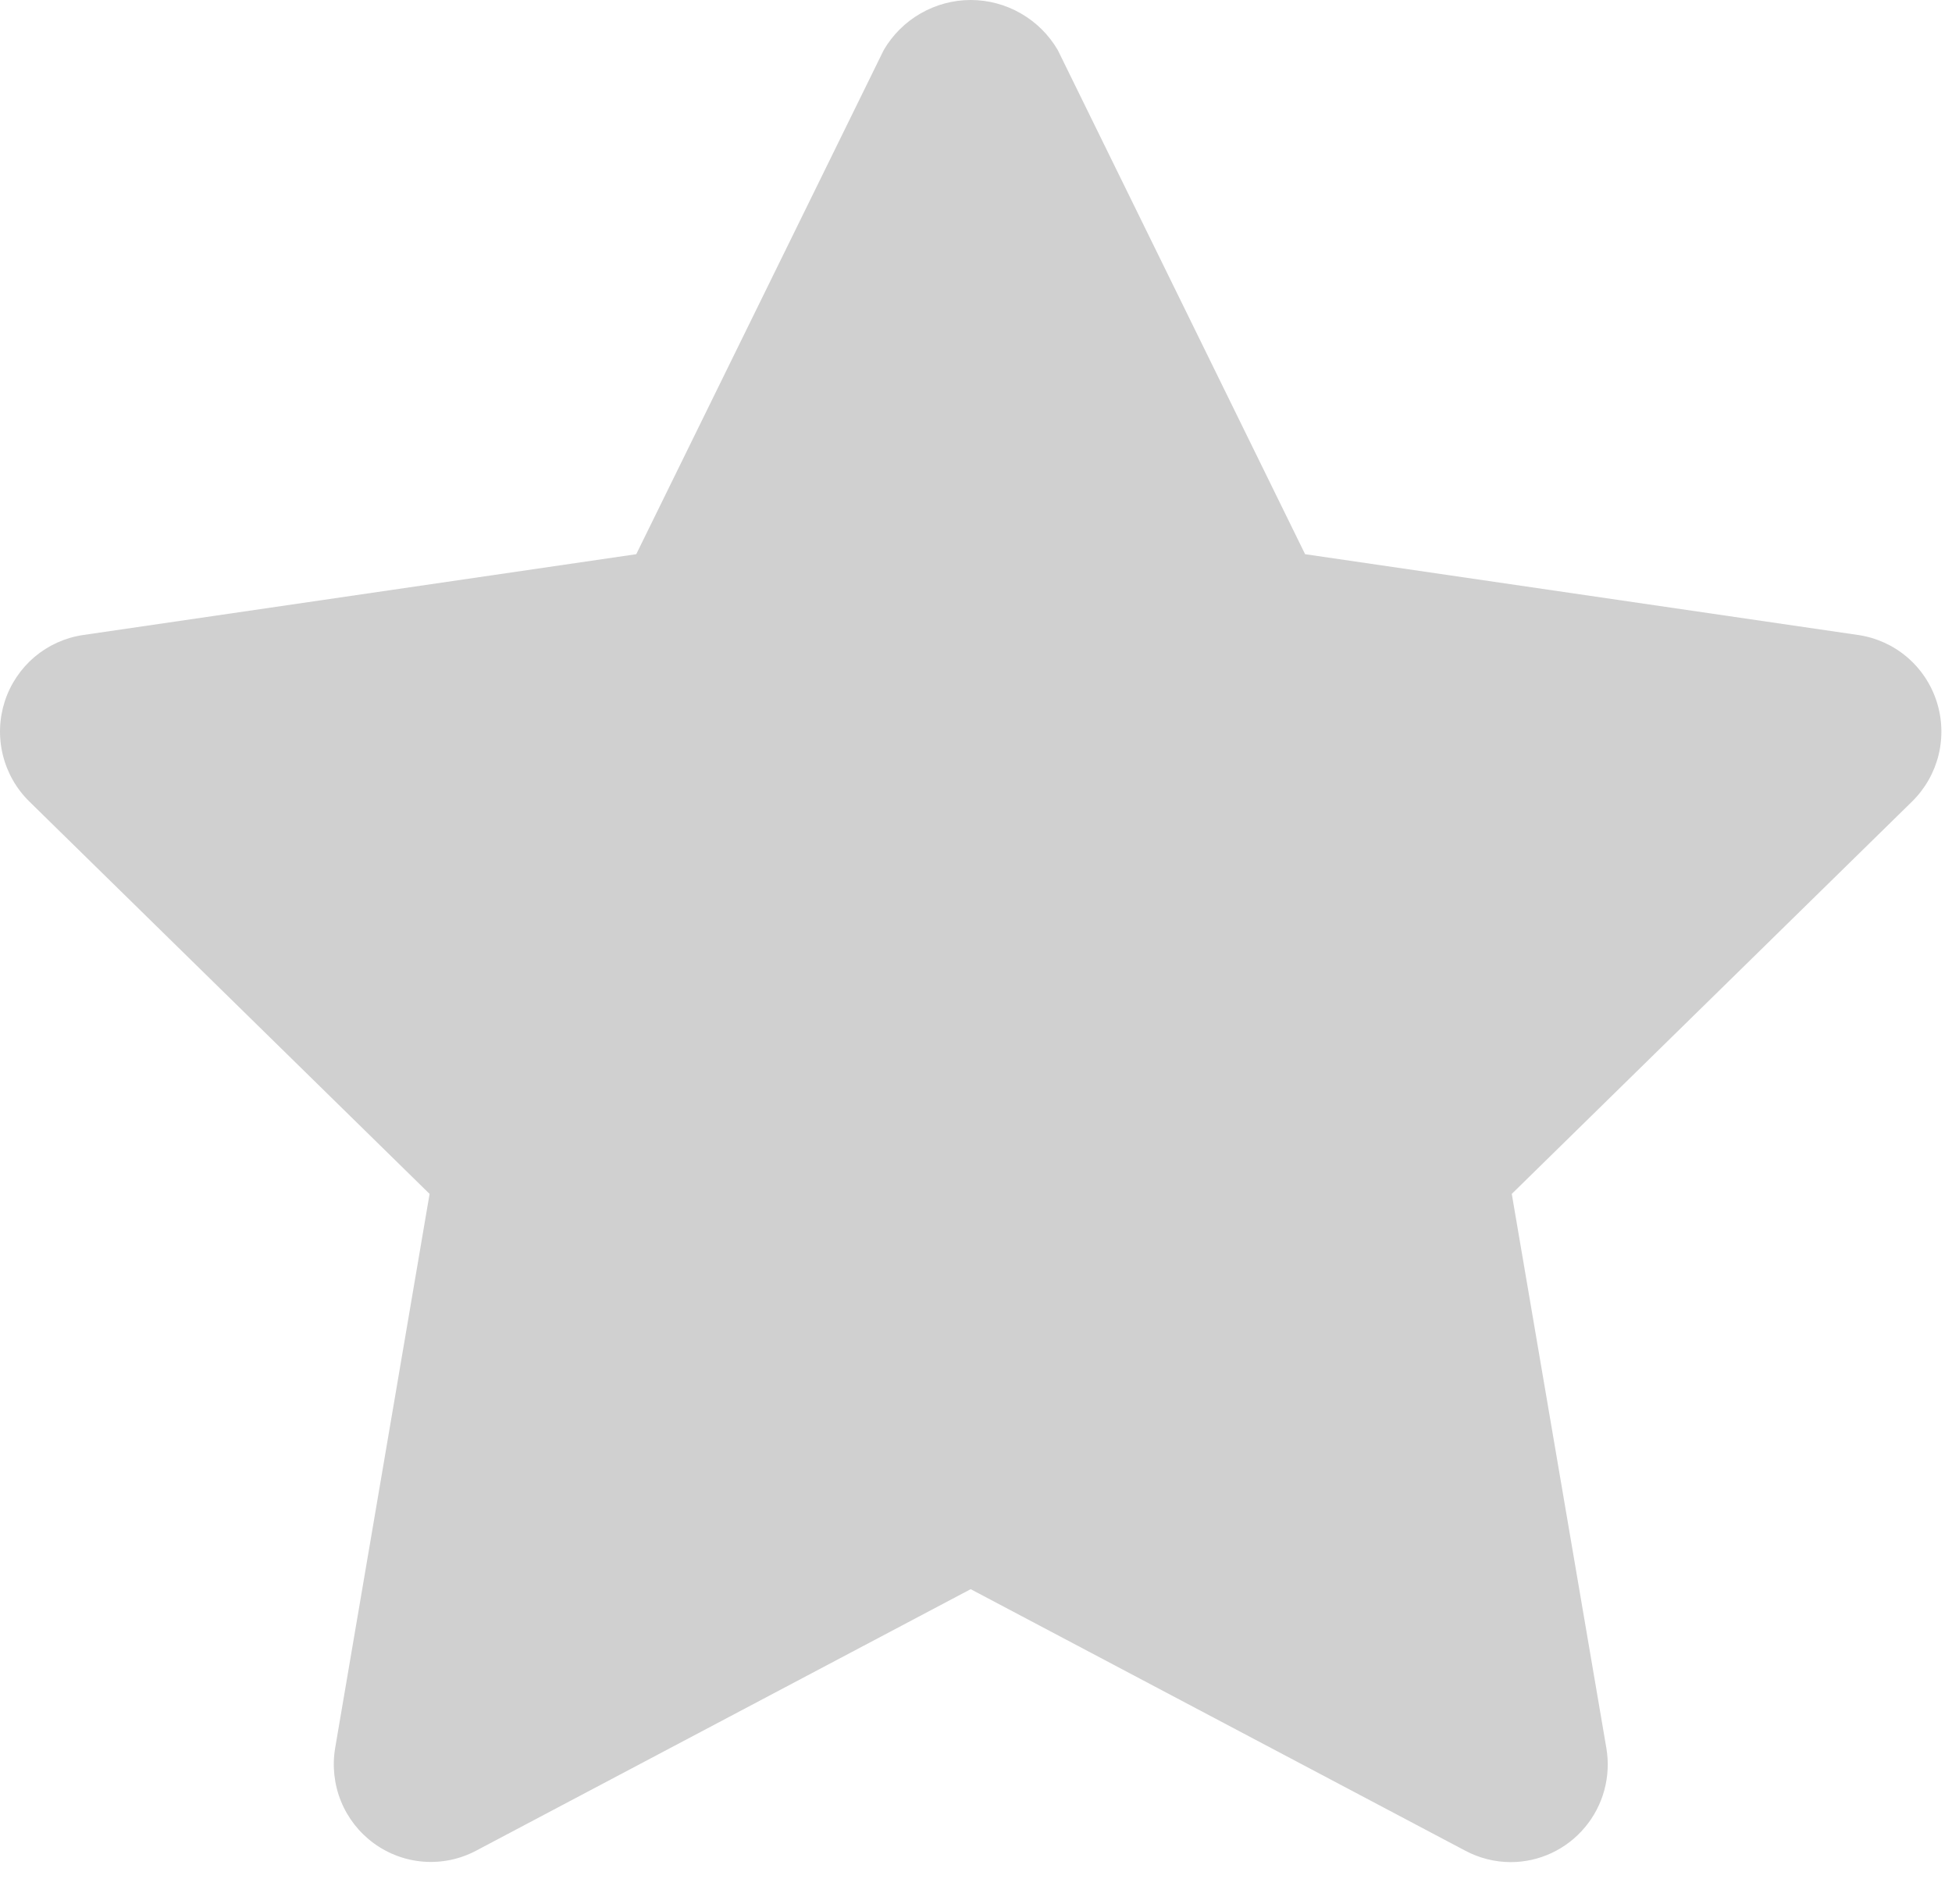 <svg width="40" height="39" viewBox="0 0 40 39" fill="none" xmlns="http://www.w3.org/2000/svg">
<path d="M30.956 38.15C30.633 38.149 30.316 38.069 30.03 37.918L19.891 32.558L9.752 37.918C9.424 38.091 9.054 38.168 8.684 38.141C8.315 38.114 7.96 37.983 7.66 37.764C7.36 37.545 7.127 37.247 6.987 36.902C6.847 36.557 6.806 36.179 6.868 35.812L8.803 24.46L0.6 16.42C0.334 16.159 0.147 15.829 0.058 15.467C-0.031 15.105 -0.017 14.725 0.097 14.371C0.212 14.016 0.423 13.701 0.706 13.46C0.99 13.22 1.335 13.064 1.702 13.01L13.038 11.354L18.109 1.026C18.292 0.713 18.552 0.454 18.865 0.275C19.178 0.095 19.532 0 19.892 0C20.253 0 20.607 0.095 20.919 0.275C21.232 0.454 21.493 0.713 21.676 1.026L26.744 11.354L38.081 13.01C38.448 13.064 38.793 13.22 39.076 13.46C39.36 13.701 39.571 14.016 39.685 14.371C39.8 14.725 39.813 15.105 39.725 15.467C39.636 15.829 39.448 16.159 39.183 16.42L30.979 24.46L32.917 35.812C32.966 36.099 32.952 36.393 32.876 36.674C32.8 36.955 32.664 37.216 32.477 37.438C32.291 37.661 32.058 37.84 31.796 37.963C31.533 38.086 31.247 38.15 30.957 38.15H30.956Z" fill="#D0D0D0"/>
</svg>
